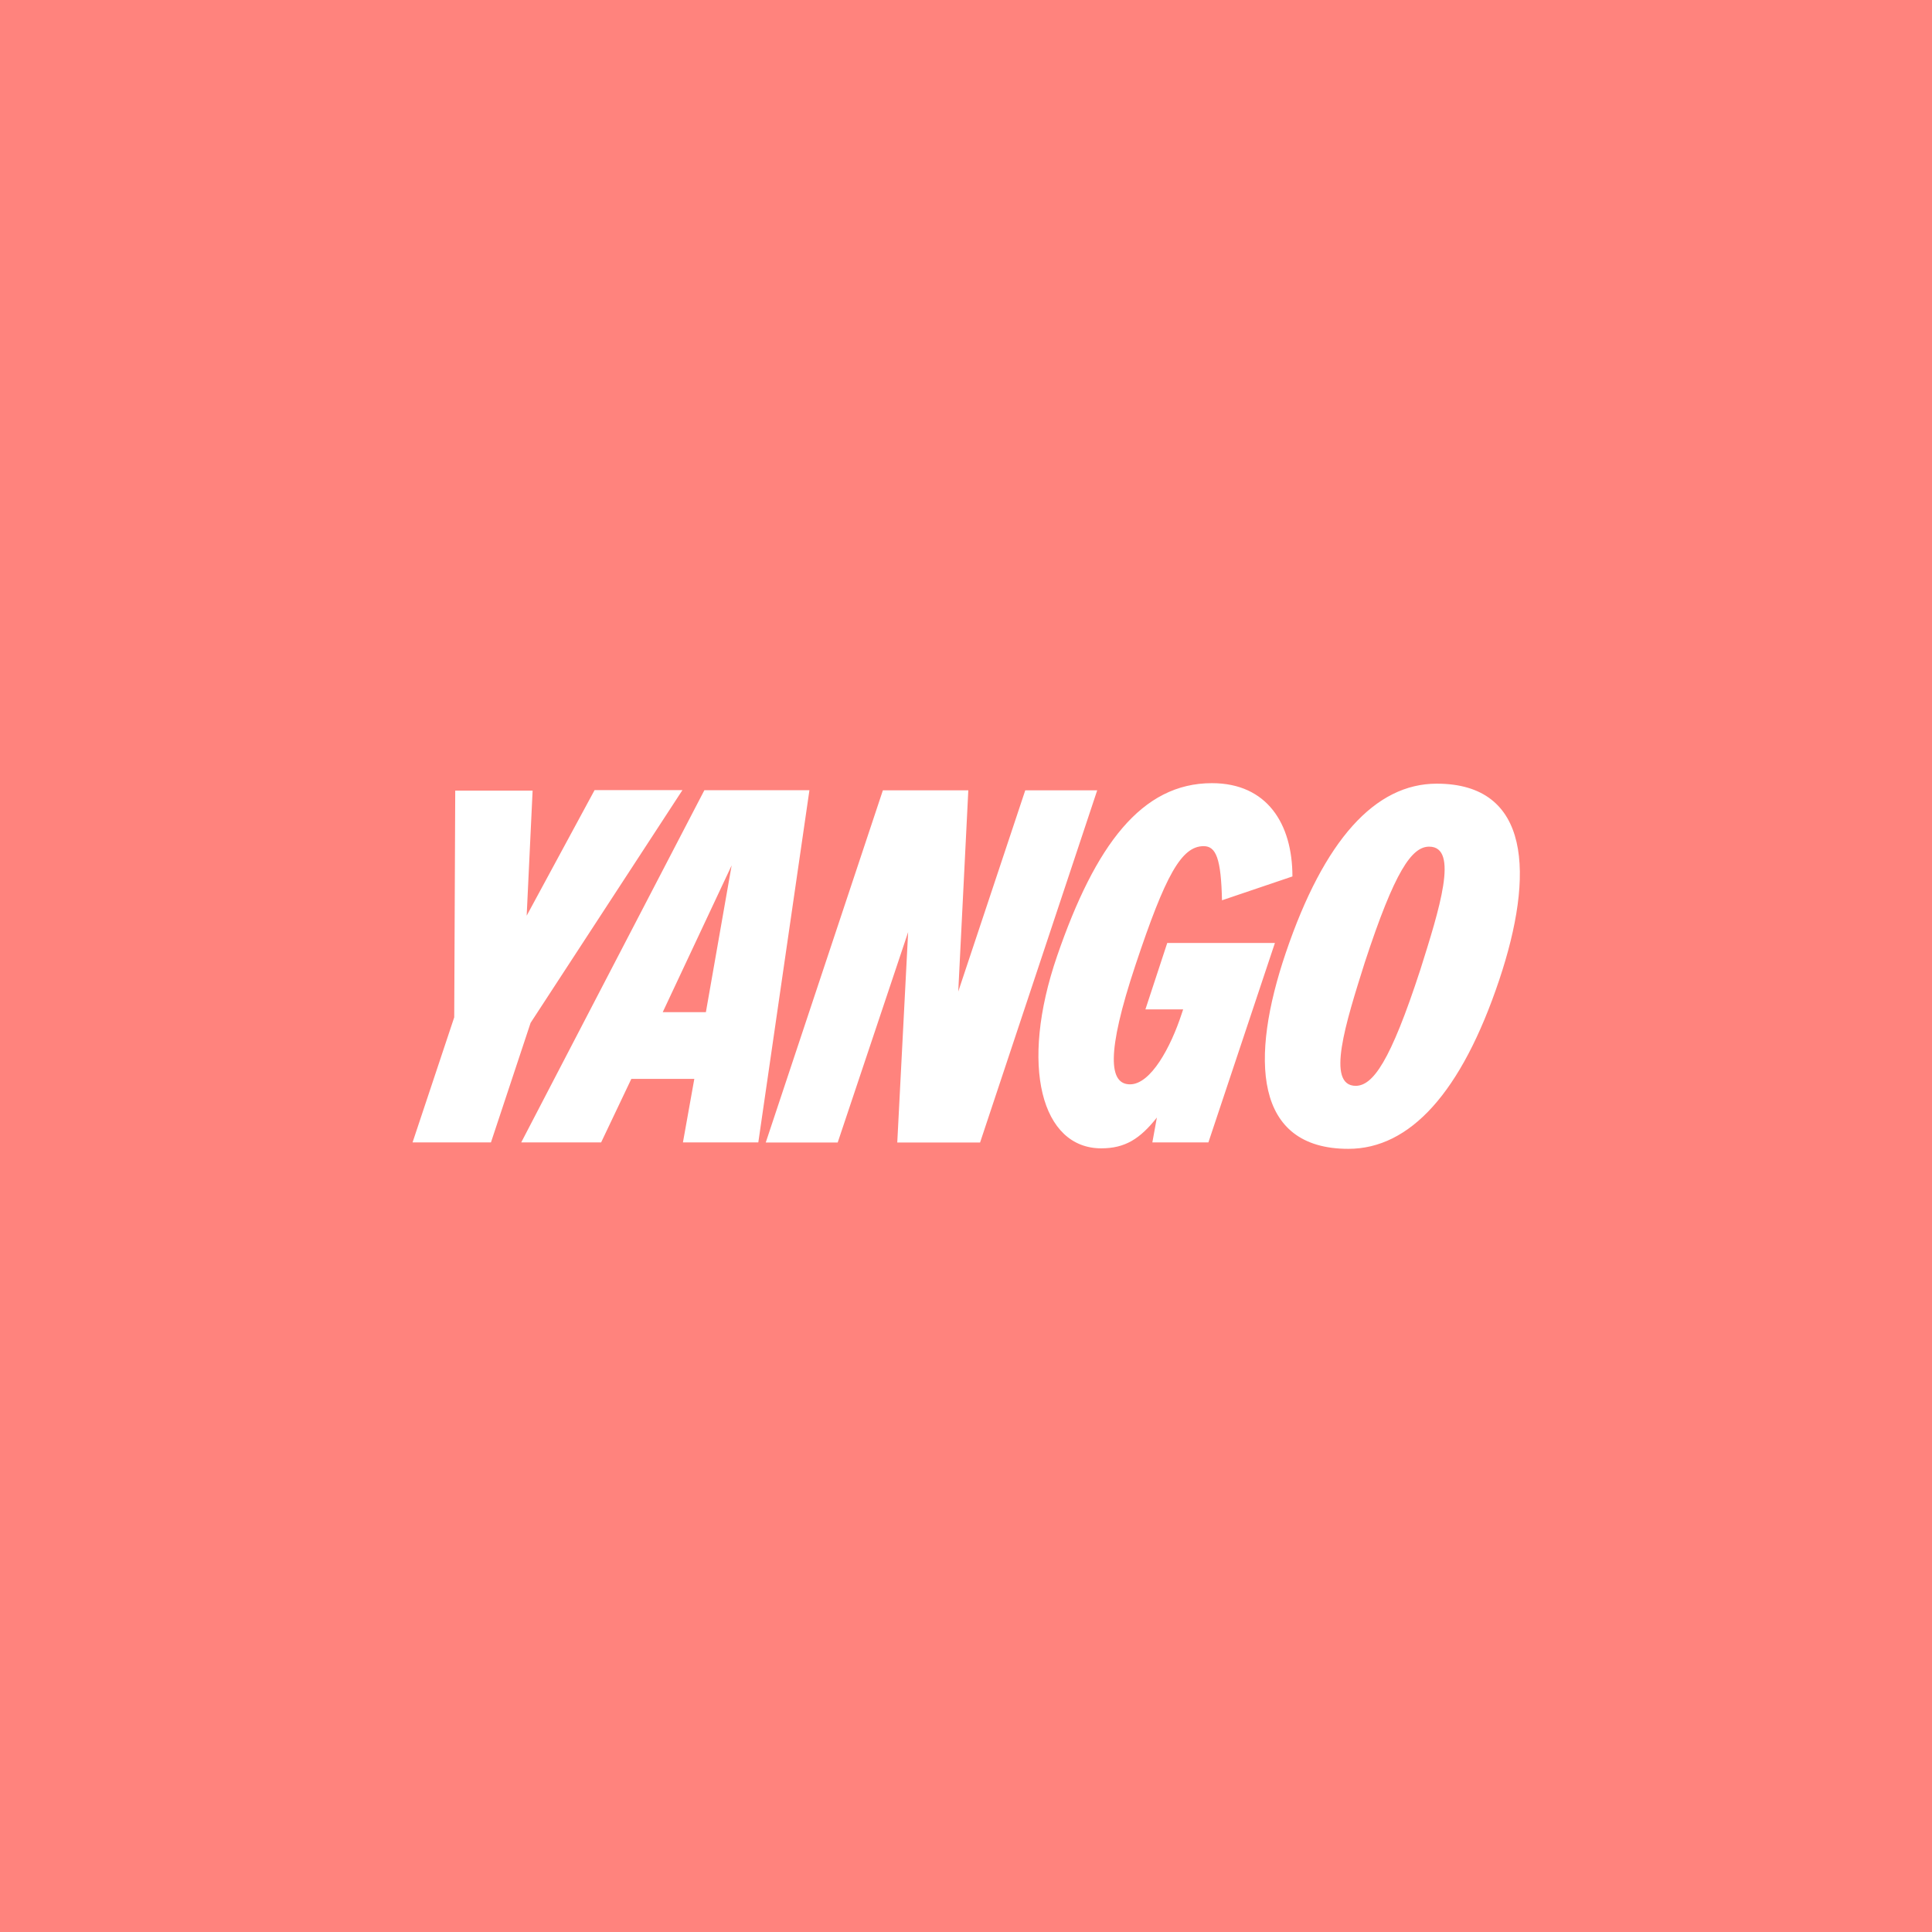 <svg xmlns="http://www.w3.org/2000/svg" viewBox="0 0 192 192">
  <rect width="100%" height="100%" fill="#ff837d" />
  <path fill="#fff"
    d="m52.34 91 .59-12.43h-7.69l-.1 22.53L41 113.53h7.79l3.94-11.88 15.09-23.13h-8.73ZM51.8 113.53h7.94l3-6.31H69l-1.13 6.31h7.49l5.08-35H70ZM72.71 86l-2.56 14.59h-4.29ZM95.23 98.54l1-20h-8.49l-11.64 35h7.15l7-20.91-1.08 20.91h8.23l11.64-35h-7.15ZM119.62 84.09c1.23 0 1.73 1.24 1.82 5.38l7-2.37c0-5.23-2.52-9.27-8-9.27-7 0-11.59 6.16-15.38 17.16s-1.53 19.13 4.38 19.13c2.37 0 3.85-.94 5.53-3.06l-.45 2.47h5.57l6.61-19.82H116l-2.17 6.6h3.75l-.15.45c-1.08 3.3-3.06 7-5.13 7s-2.41-3 .55-11.88 4.55-11.79 6.77-11.79ZM134 114.17c6.11 0 11.24-5.57 15-16.81 3.5-10.46 3.15-19.48-6.22-19.48-6.11 0-11.19 5.57-15 16.81-3.57 10.51-3.18 19.48 6.22 19.48Zm.74-6.26c-3 0-1-6.26.88-12.23 3-9.17 4.69-11.54 6.41-11.54 3 0 1 6.26-.88 12.23-2.99 9.17-4.72 11.54-6.44 11.54Z" />
</svg>
